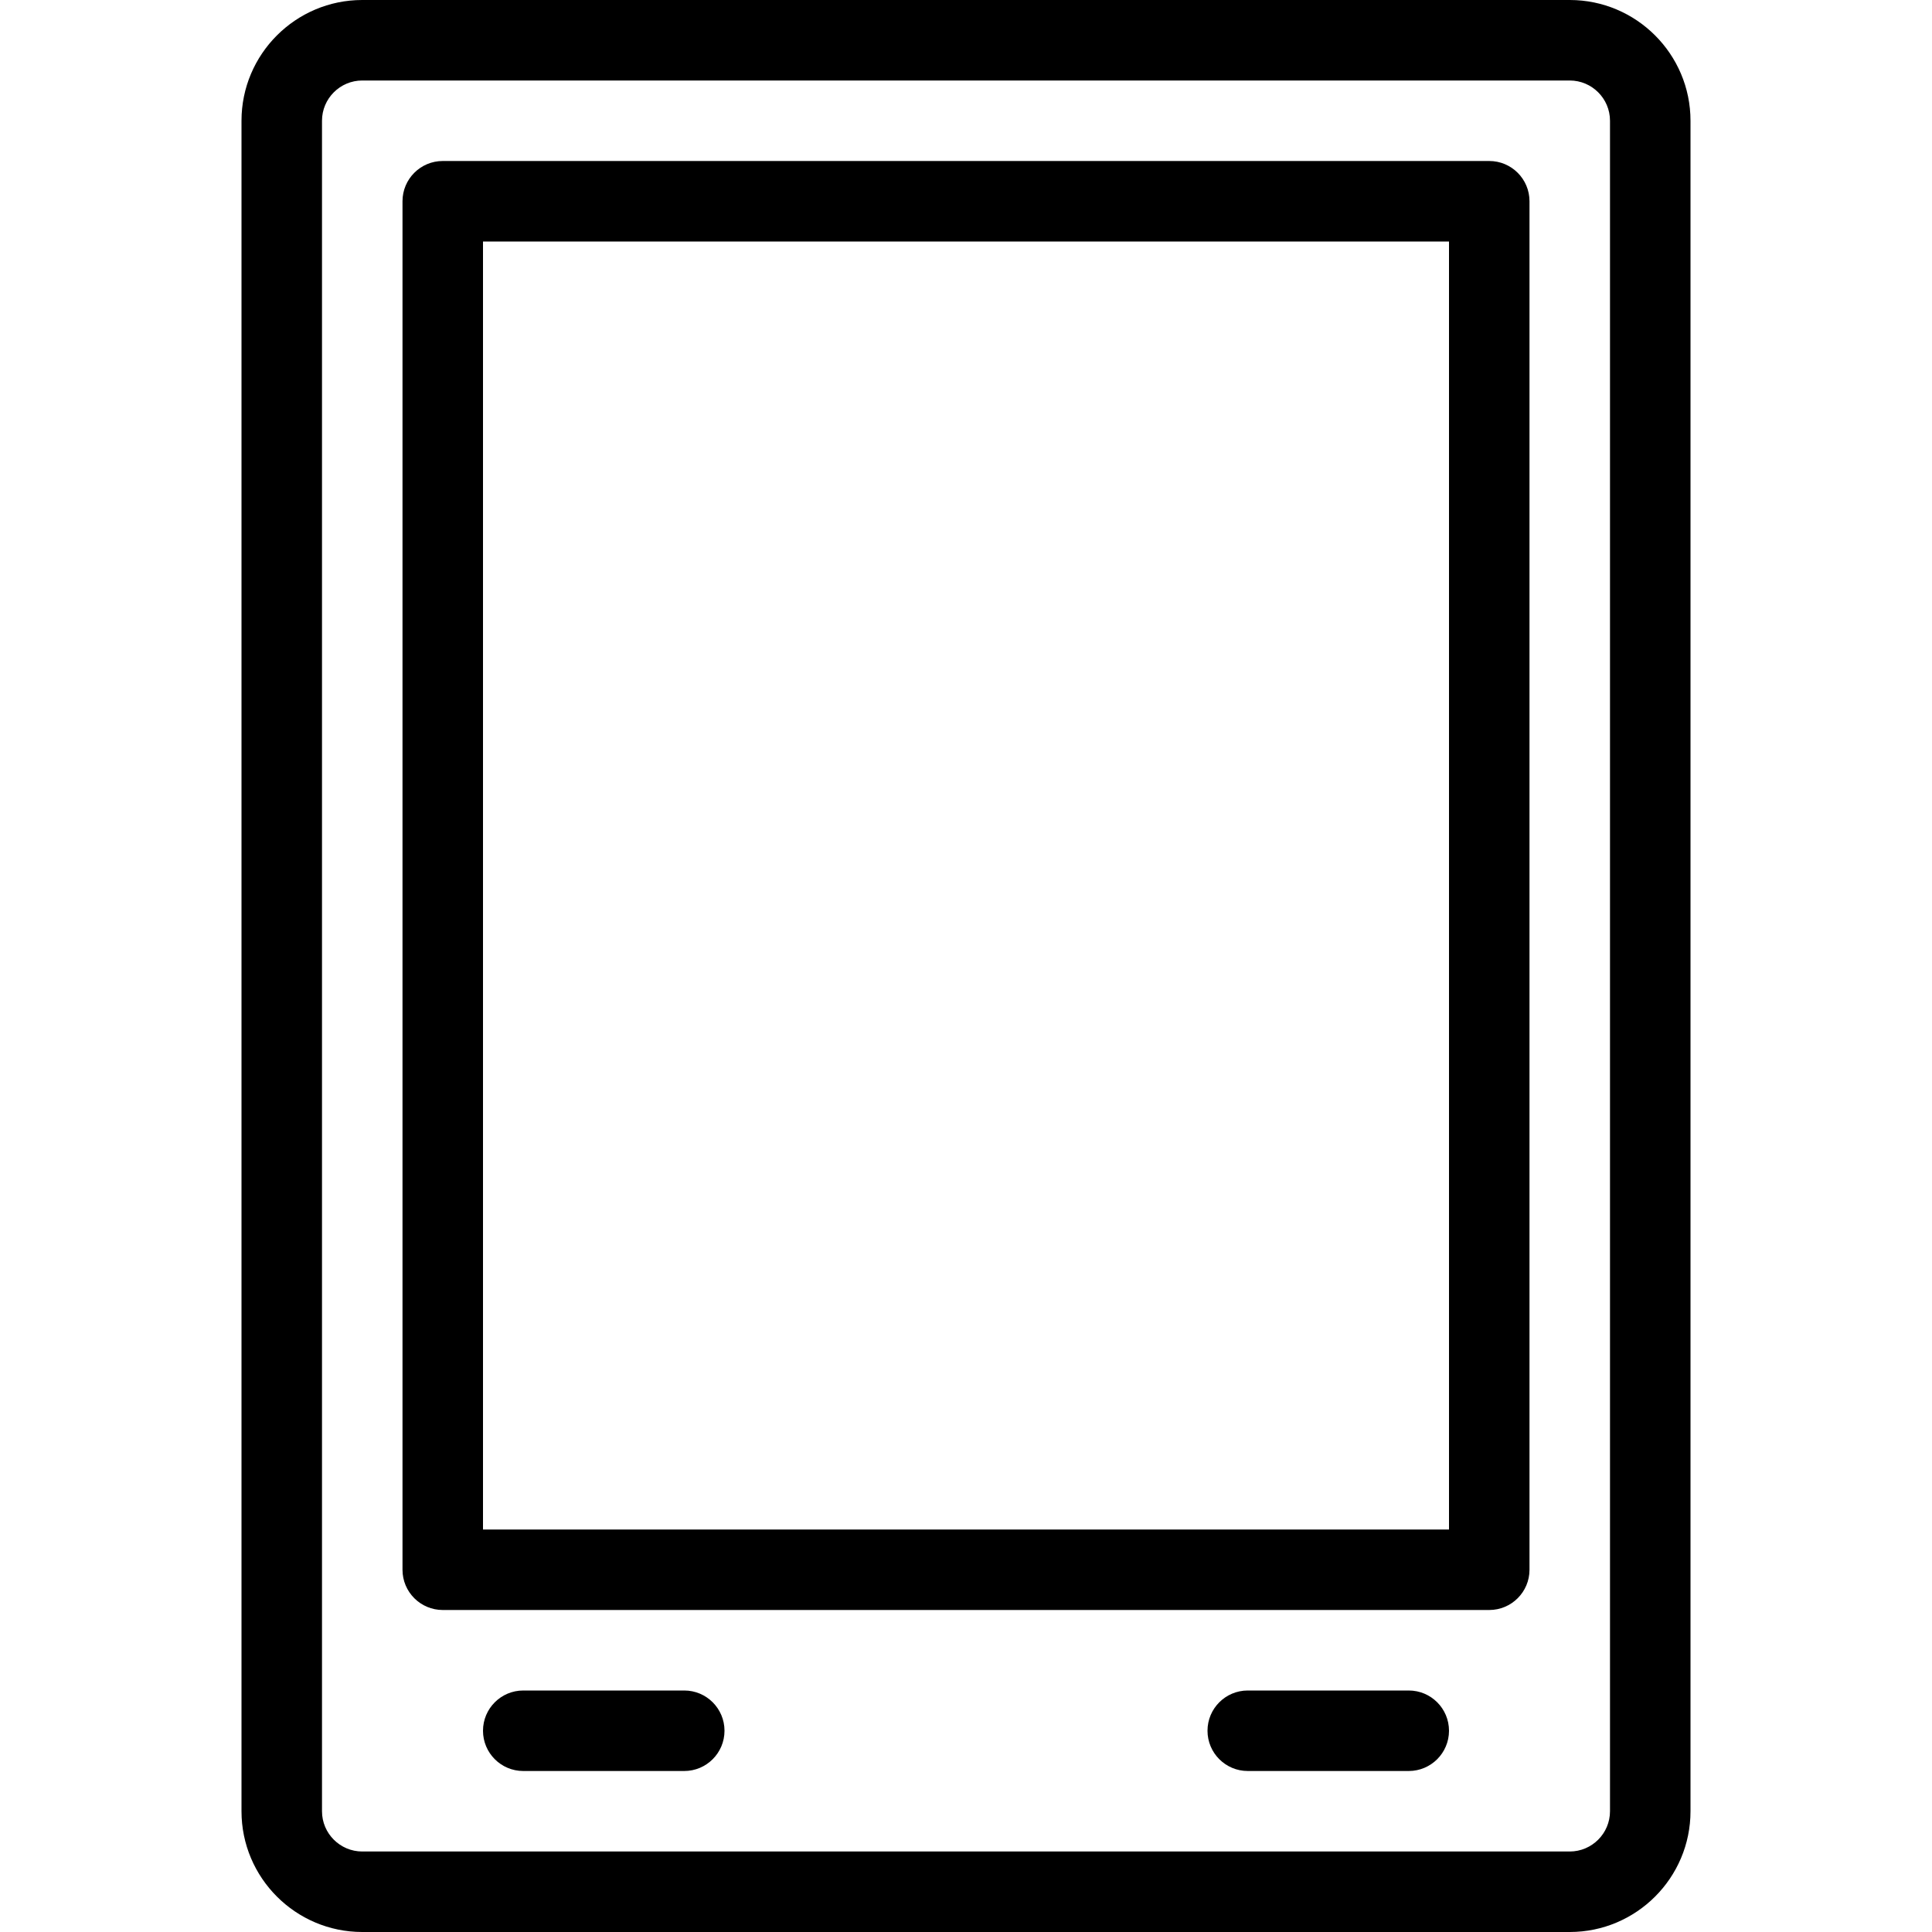 <?xml version="1.0" encoding="iso-8859-1"?>
<!-- Generator: Adobe Illustrator 19.0.0, SVG Export Plug-In . SVG Version: 6.00 Build 0)  -->
<svg version="1.1" id="Layer_1" xmlns="http://www.w3.org/2000/svg" xmlns:xlink="http://www.w3.org/1999/xlink" x="0px" y="0px"
	 viewBox="0 0 24 24" style="enable-background:new 0 0 24 24;" xml:space="preserve">
<g>
	<g>
		<path d="M17.5,21h-2c-0.276,0-0.5,0.224-0.5,0.5s0.224,0.5,0.5,0.5h2c0.276,0,0.5-0.224,0.5-0.5S17.776,21,17.5,21z M8.5,21h-2
			C6.224,21,6,21.224,6,21.5S6.224,22,6.5,22h2C8.776,22,9,21.776,9,21.5S8.776,21,8.5,21z M18.5,2h-13C5.224,2,5,2.224,5,2.5v17
			C5,19.776,5.224,20,5.5,20h13c0.276,0,0.5-0.224,0.5-0.5v-17C19,2.224,18.776,2,18.5,2z M18,19H6V3h12V19z M19.5,0h-15
			C3.673,0,3,0.673,3,1.5v21C3,23.327,3.673,24,4.5,24h15c0.827,0,1.5-0.673,1.5-1.5v-21C21,0.673,20.327,0,19.5,0z M20,22.5
			c0,0.276-0.225,0.5-0.5,0.5h-15C4.225,23,4,22.776,4,22.5v-21C4,1.224,4.225,1,4.5,1h15C19.775,1,20,1.224,20,1.5V22.5z"/>
	</g>
</g>
</svg>
